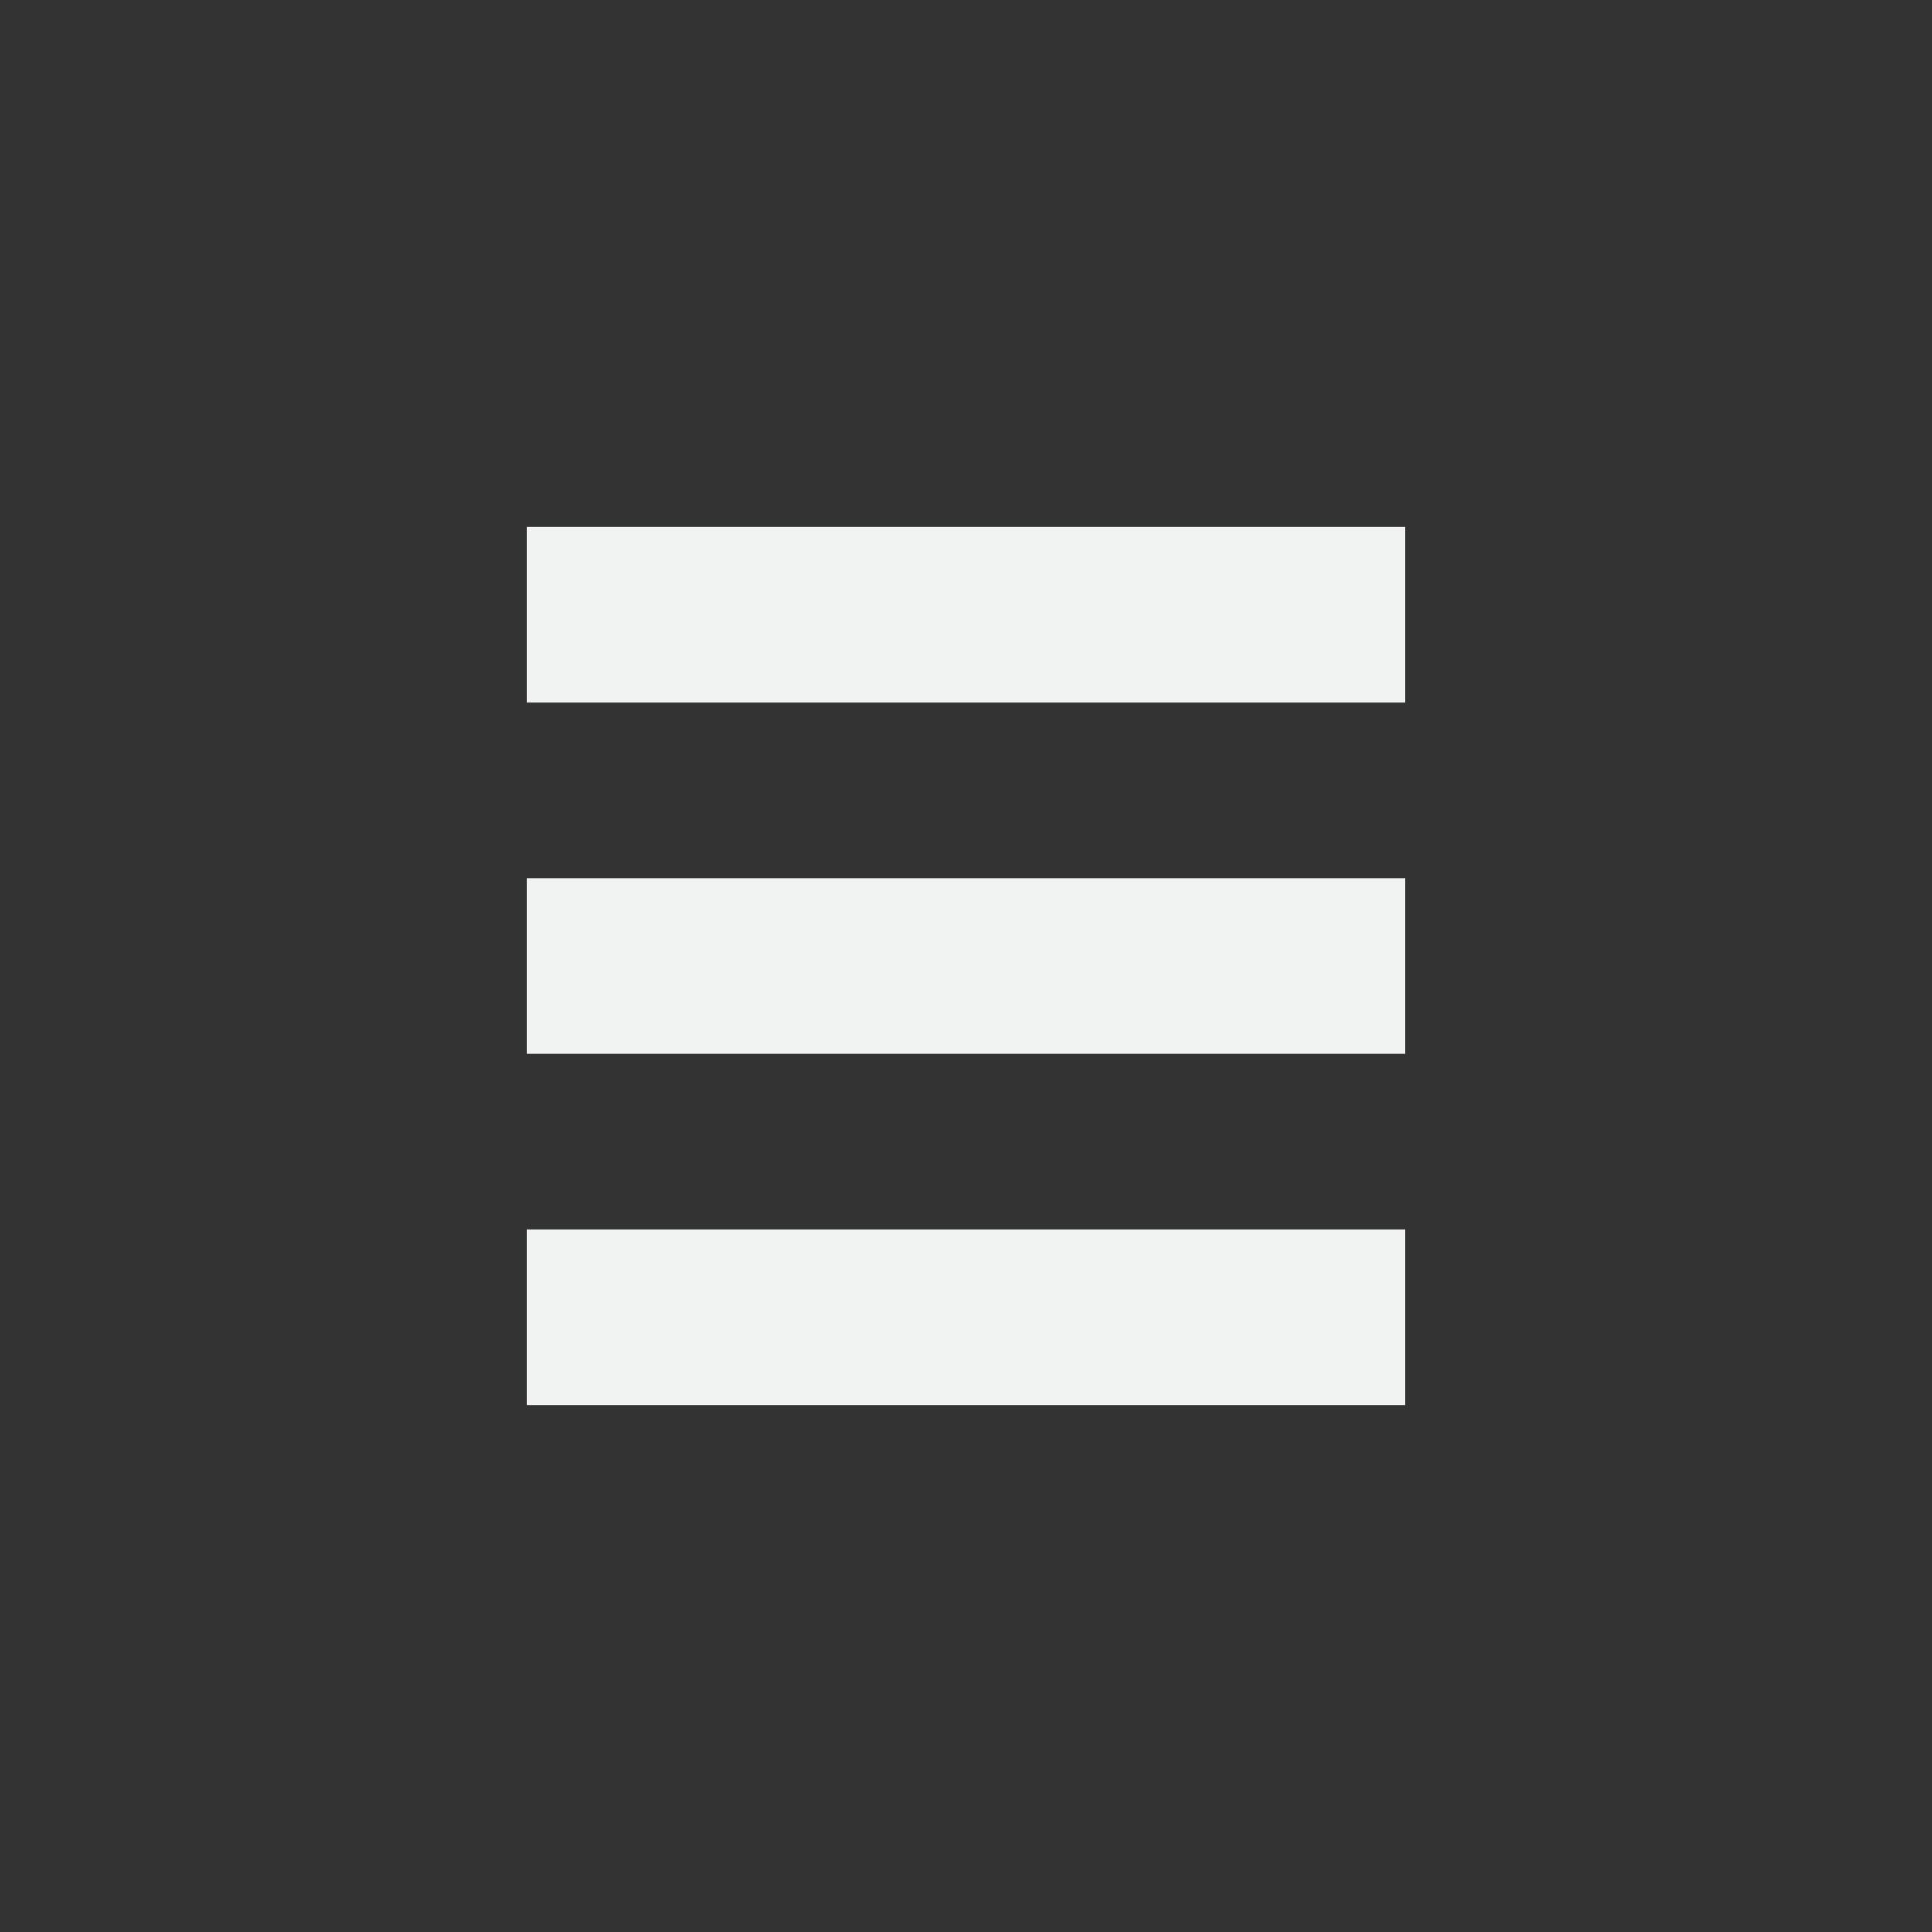 <?xml version="1.0" encoding="UTF-8" standalone="no"?>
<svg id="svg4" xmlns="http://www.w3.org/2000/svg" height="44" width="44" version="1.1" viewBox="-3 -3 44 44"><rect x="-3" y="-3" width="44" height="44" fill="#333333" stroke="none"/><path id="path2" style="color:#f1f2f2;stroke-width:2;fill:#f1f2f2" overflow="visible" d="m9 9h20v4h-20zm0 8h20v4h-20zm0 8h20v4h-20z"/></svg>
